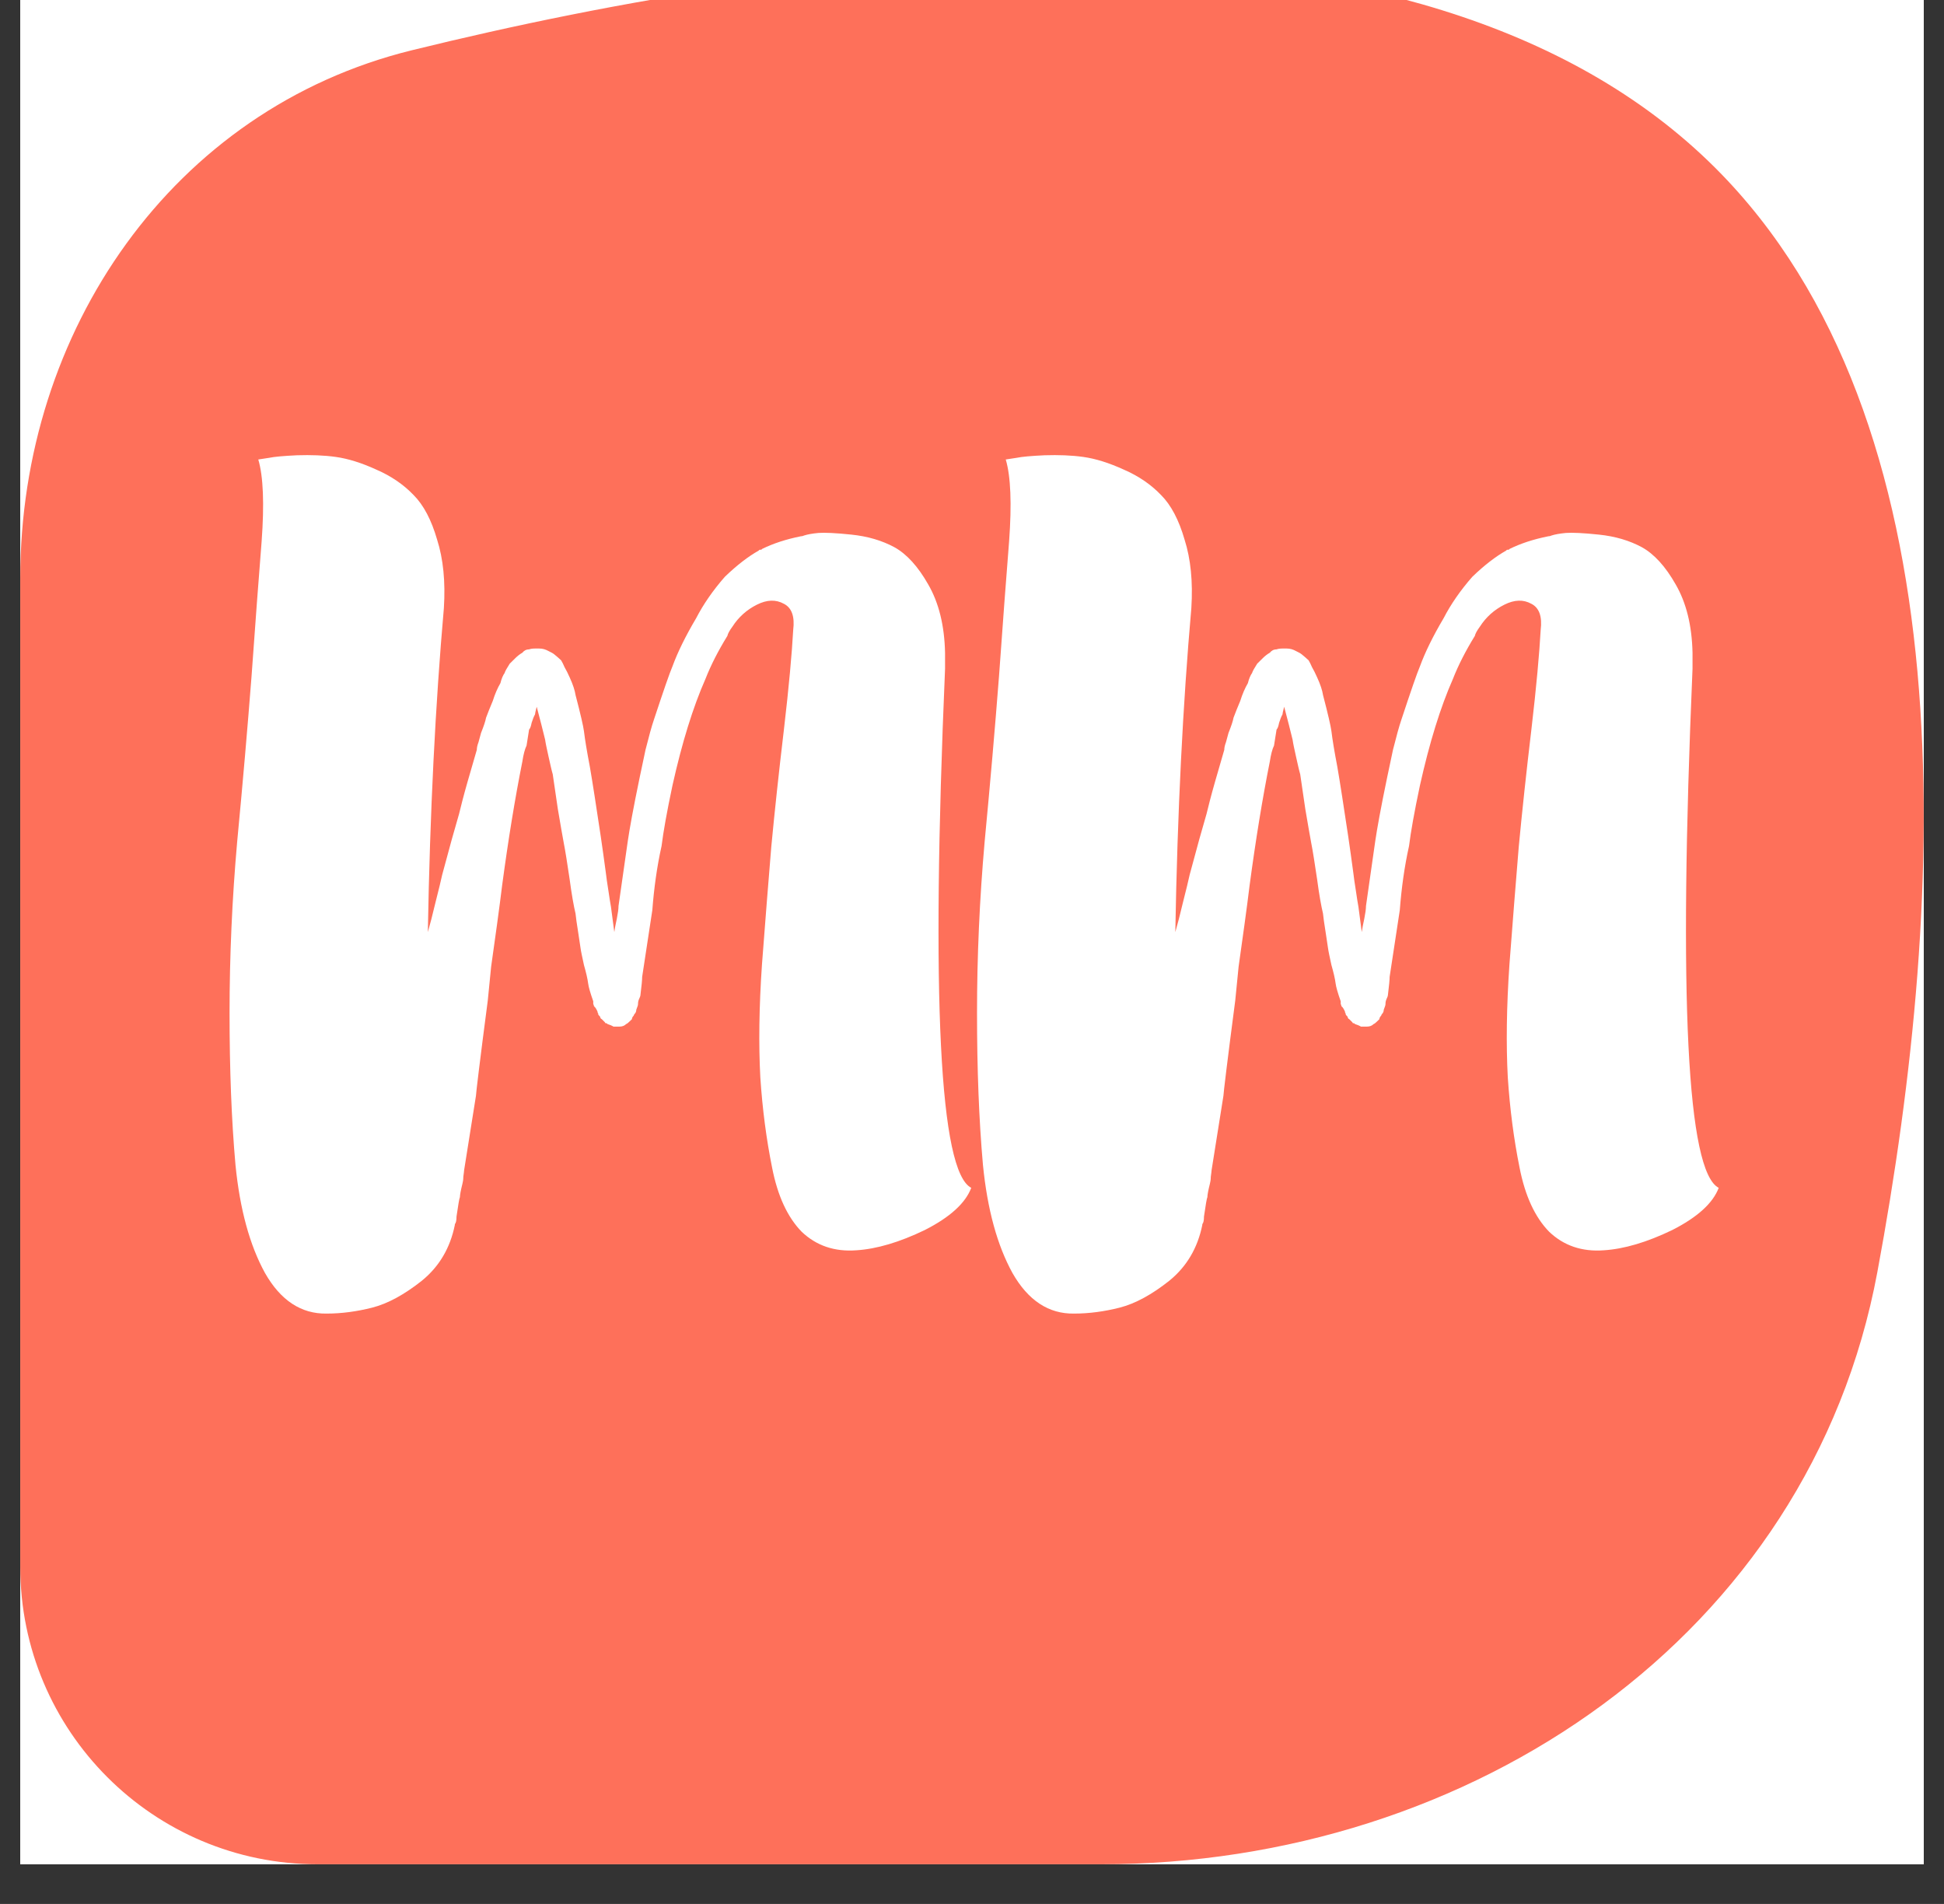 <svg xmlns="http://www.w3.org/2000/svg" xmlns:xlink="http://www.w3.org/1999/xlink" width="48" zoomAndPan="magnify" viewBox="0 0 36 35.25" height="47" preserveAspectRatio="xMidYMid meet" version="1.0"><rect x="0" y="0" width="36" height="35.25" fill="#333333" stroke="none"/><defs><g/><clipPath id="97d599837c"><path d="M 0.375 0 L 35.625 0 L 35.625 34.516 L 0.375 34.516 Z M 0.375 0 " clip-rule="nonzero"/></clipPath><clipPath id="59256fea65"><path d="M 2.688 7.234 L 31.422 7.234 L 31.422 29.191 L 2.688 29.191 Z M 2.688 7.234 " clip-rule="nonzero"/></clipPath><clipPath id="2173b4cc58"><path d="M 4.156 7.234 L 29.934 7.234 C 30.324 7.234 30.695 7.387 30.973 7.664 C 31.246 7.938 31.402 8.312 31.402 8.703 L 31.402 27.723 C 31.402 28.113 31.246 28.484 30.973 28.762 C 30.695 29.035 30.324 29.191 29.934 29.191 L 4.156 29.191 C 3.766 29.191 3.395 29.035 3.117 28.762 C 2.844 28.484 2.688 28.113 2.688 27.723 L 2.688 8.703 C 2.688 8.312 2.844 7.938 3.117 7.664 C 3.395 7.387 3.766 7.234 4.156 7.234 Z M 4.156 7.234 " clip-rule="nonzero"/></clipPath></defs><g clip-path="url(#97d599837c)"><path fill="#ffffff" d="M 0.375 0 L 35.625 0 L 35.625 34.516 L 0.375 34.516 Z M 0.375 0 " fill-opacity="1" fill-rule="nonzero"/><path fill="#ffffff" d="M 0.375 0 L 35.625 0 L 35.625 34.516 L 0.375 34.516 Z M 0.375 0 " fill-opacity="1" fill-rule="nonzero"/><path fill="#fe705a" d="M 0.375 10.707 C 0.375 6.137 3.191 2.02 7.629 0.93 C 15.051 -0.895 26.258 -2.395 31.773 3.117 C 36.426 7.773 36.082 16.484 34.766 23.551 C 33.512 30.289 27.242 34.516 20.391 34.516 L 5.883 34.516 C 2.84 34.516 0.375 32.051 0.375 29.008 Z M 0.375 10.707 " fill-opacity="1" fill-rule="nonzero"/></g><path fill="#ffffff" d="M 22.289 23.41 C 22.32 23.395 22.352 23.195 22.383 22.82 C 22.43 22.426 22.477 21.969 22.523 21.445 C 22.57 20.926 22.609 20.391 22.645 19.836 C 22.676 19.285 22.699 18.828 22.715 18.465 C 22.715 18.262 22.715 17.969 22.715 17.59 C 22.73 17.211 22.738 16.793 22.738 16.336 C 22.738 15.863 22.738 15.375 22.738 14.871 C 22.754 14.363 22.754 13.891 22.738 13.449 C 22.738 12.992 22.73 12.59 22.715 12.242 C 22.715 11.895 22.715 11.645 22.715 11.488 C 22.715 11.422 22.691 11.312 22.645 11.156 C 22.609 10.996 22.57 10.832 22.523 10.66 C 22.492 10.484 22.453 10.328 22.406 10.184 C 22.359 10.027 22.32 9.918 22.289 9.855 C 21.734 9.805 21.176 9.84 20.609 9.949 C 20.039 10.059 19.48 10.184 18.93 10.328 C 18.375 10.469 17.824 10.586 17.273 10.684 C 16.734 10.777 16.223 10.777 15.734 10.684 C 15.609 10.414 15.727 10.145 16.09 9.879 C 16.469 9.594 17.012 9.348 17.723 9.145 C 18.43 8.922 19.258 8.75 20.207 8.625 C 21.152 8.48 22.129 8.418 23.141 8.434 C 24.148 8.449 25.145 8.562 26.121 8.766 C 27.098 8.953 27.973 9.27 28.746 9.711 C 29.52 10.137 30.141 10.699 30.617 11.391 C 31.09 12.086 31.324 12.945 31.324 13.969 C 31.324 14.332 31.262 14.719 31.137 15.129 C 31.012 15.539 30.844 15.949 30.641 16.359 C 30.449 16.77 30.23 17.164 29.977 17.543 C 29.738 17.906 29.504 18.215 29.266 18.465 C 29.156 18.59 28.977 18.789 28.723 19.059 C 28.469 19.309 28.18 19.602 27.848 19.934 C 27.531 20.262 27.191 20.609 26.832 20.973 C 26.469 21.32 26.121 21.66 25.789 21.992 C 25.473 22.305 25.184 22.59 24.914 22.844 C 24.66 23.094 24.473 23.285 24.348 23.41 C 24.301 23.789 24.234 24.137 24.156 24.449 C 24.078 24.766 23.961 25.012 23.801 25.184 C 23.645 25.359 23.438 25.438 23.188 25.422 C 22.949 25.422 22.652 25.297 22.289 25.043 C 21.941 25.277 21.57 25.609 21.176 26.035 C 20.797 26.477 20.402 26.895 19.992 27.289 C 19.582 27.699 19.156 28.023 18.715 28.262 C 18.273 28.496 17.832 28.52 17.391 28.332 L 17.391 27.504 Z M 24.348 21.754 C 25.34 21.344 26.215 20.746 26.973 19.957 C 27.746 19.152 28.352 18.277 28.793 17.328 C 29.25 16.383 29.527 15.43 29.621 14.469 C 29.715 13.488 29.598 12.629 29.266 11.887 C 28.938 11.148 28.367 10.578 27.562 10.184 C 26.773 9.773 25.703 9.664 24.348 9.855 Z M 24.348 21.754 " fill-opacity="1" fill-rule="nonzero"/><path fill="#ffffff" d="M 7.848 24.898 C 7.832 24.617 7.809 24.191 7.777 23.621 C 7.762 23.039 7.738 22.383 7.707 21.66 C 7.691 20.918 7.664 20.145 7.633 19.34 C 7.602 18.535 7.57 17.77 7.539 17.047 C 7.523 16.32 7.508 15.672 7.492 15.105 C 7.477 14.523 7.469 14.09 7.469 13.805 C 7.469 13.711 7.461 13.551 7.445 13.332 C 7.445 13.094 7.445 12.852 7.445 12.598 C 7.445 12.328 7.445 12.078 7.445 11.84 C 7.461 11.605 7.469 11.438 7.469 11.344 C 7.281 11.438 7.051 11.605 6.781 11.84 C 6.531 12.078 6.254 12.336 5.953 12.621 C 5.656 12.891 5.348 13.141 5.031 13.379 C 4.73 13.602 4.449 13.742 4.18 13.805 C 3.816 13.582 3.652 13.316 3.684 13 C 3.715 12.668 3.887 12.32 4.203 11.961 C 4.535 11.582 4.969 11.195 5.504 10.801 C 6.059 10.406 6.656 10.027 7.305 9.664 C 7.965 9.301 8.645 8.969 9.336 8.672 C 10.031 8.371 10.688 8.125 11.301 7.938 C 11.934 7.734 12.484 7.605 12.957 7.559 C 13.445 7.496 13.809 7.527 14.047 7.652 C 14.488 8.109 14.699 8.68 14.684 9.355 C 14.668 10.035 14.52 10.762 14.234 11.535 C 13.949 12.305 13.582 13.109 13.125 13.945 C 12.664 14.781 12.223 15.594 11.797 16.383 C 11.371 17.156 11.008 17.891 10.711 18.582 C 10.41 19.262 10.27 19.844 10.285 20.336 C 10.301 20.824 10.527 21.188 10.969 21.422 C 11.41 21.66 12.16 21.715 13.219 21.59 C 13.754 21.461 14.312 21.266 14.898 20.996 C 15.48 20.715 16.051 20.406 16.602 20.074 C 17.152 19.727 17.664 19.363 18.137 18.984 C 18.629 18.605 19.039 18.254 19.367 17.922 C 19.922 18.062 20.23 18.27 20.293 18.535 C 20.355 18.805 20.246 19.105 19.961 19.434 C 19.691 19.766 19.281 20.113 18.73 20.477 C 18.18 20.84 17.555 21.195 16.859 21.539 C 16.168 21.871 15.441 22.172 14.684 22.441 C 13.941 22.707 13.227 22.914 12.531 23.055 C 11.852 23.195 11.238 23.262 10.688 23.246 C 10.148 23.23 9.754 23.094 9.504 22.844 C 9.504 22.938 9.496 23.102 9.48 23.34 C 9.465 23.574 9.434 23.828 9.387 24.098 C 9.336 24.348 9.258 24.594 9.148 24.828 C 9.039 25.051 8.879 25.207 8.676 25.301 C 8.5 25.383 8.336 25.367 8.18 25.254 C 8.035 25.145 7.926 25.027 7.848 24.898 Z M 9.102 19.695 L 13.453 9.973 C 13.344 9.609 13.156 9.355 12.887 9.215 C 12.633 9.059 12.344 8.984 12.012 9.004 C 11.68 9.004 11.34 9.074 10.992 9.215 C 10.648 9.355 10.324 9.531 10.023 9.734 C 9.738 9.926 9.504 10.137 9.312 10.375 C 9.125 10.594 9.031 10.801 9.031 10.988 Z M 9.102 19.695 " fill-opacity="1" fill-rule="nonzero"/><g clip-path="url(#59256fea65)"><g clip-path="url(#2173b4cc58)"><path fill="#fe705a" d="M 2.688 7.234 L 31.422 7.234 L 31.422 29.191 L 2.688 29.191 Z M 2.688 7.234 " fill-opacity="1" fill-rule="nonzero"/></g></g><g fill="#ffffff" fill-opacity="1"><g transform="translate(4.142, 22.976)"><g><path d="M 13.359 -10.594 C 13.098 -4.488 13.258 -1.285 13.844 -0.984 C 13.738 -0.703 13.453 -0.441 12.984 -0.203 C 12.516 0.023 12.094 0.148 11.719 0.172 C 11.312 0.203 10.973 0.086 10.703 -0.172 C 10.441 -0.441 10.258 -0.836 10.156 -1.359 C 10.051 -1.879 9.977 -2.438 9.938 -3.031 C 9.906 -3.633 9.914 -4.332 9.969 -5.125 C 10.031 -5.926 10.086 -6.648 10.141 -7.297 C 10.203 -7.953 10.281 -8.676 10.375 -9.469 C 10.469 -10.27 10.523 -10.883 10.547 -11.312 C 10.578 -11.562 10.52 -11.723 10.375 -11.797 C 10.227 -11.879 10.062 -11.875 9.875 -11.781 C 9.688 -11.688 9.535 -11.551 9.422 -11.375 C 9.367 -11.301 9.336 -11.242 9.328 -11.203 C 9.16 -10.93 9.023 -10.664 8.922 -10.406 C 8.691 -9.883 8.488 -9.227 8.312 -8.438 C 8.207 -7.945 8.141 -7.57 8.109 -7.312 C 8.023 -6.926 7.969 -6.531 7.938 -6.125 L 7.75 -4.891 C 7.75 -4.828 7.738 -4.719 7.719 -4.562 C 7.719 -4.539 7.707 -4.508 7.688 -4.469 C 7.676 -4.438 7.672 -4.406 7.672 -4.375 C 7.672 -4.363 7.66 -4.332 7.641 -4.281 C 7.641 -4.25 7.629 -4.223 7.609 -4.203 C 7.598 -4.191 7.594 -4.18 7.594 -4.172 L 7.578 -4.156 L 7.562 -4.125 L 7.562 -4.109 L 7.531 -4.078 C 7.5 -4.047 7.473 -4.023 7.453 -4.016 C 7.422 -3.984 7.379 -3.969 7.328 -3.969 L 7.219 -3.969 C 7.188 -3.988 7.148 -4.004 7.109 -4.016 C 7.098 -4.023 7.094 -4.031 7.094 -4.031 C 7.07 -4.031 7.062 -4.035 7.062 -4.047 L 7 -4.109 C 6.988 -4.109 6.977 -4.125 6.969 -4.156 L 6.938 -4.188 L 6.938 -4.203 C 6.926 -4.223 6.922 -4.238 6.922 -4.25 C 6.898 -4.301 6.879 -4.332 6.859 -4.344 C 6.859 -4.352 6.852 -4.367 6.844 -4.391 C 6.844 -4.41 6.844 -4.426 6.844 -4.438 C 6.789 -4.594 6.758 -4.703 6.75 -4.766 C 6.738 -4.859 6.711 -4.973 6.672 -5.109 C 6.641 -5.254 6.617 -5.359 6.609 -5.422 C 6.598 -5.492 6.582 -5.598 6.562 -5.734 C 6.539 -5.879 6.523 -5.988 6.516 -6.062 C 6.484 -6.195 6.445 -6.41 6.406 -6.703 C 6.363 -6.992 6.328 -7.219 6.297 -7.375 C 6.273 -7.5 6.238 -7.707 6.188 -8 C 6.145 -8.289 6.113 -8.504 6.094 -8.641 C 6.07 -8.723 6.047 -8.832 6.016 -8.969 C 5.984 -9.113 5.961 -9.219 5.953 -9.281 C 5.91 -9.457 5.859 -9.66 5.797 -9.891 C 5.773 -9.805 5.766 -9.758 5.766 -9.75 C 5.742 -9.707 5.723 -9.656 5.703 -9.594 C 5.691 -9.531 5.676 -9.488 5.656 -9.469 L 5.609 -9.172 C 5.578 -9.109 5.551 -9.008 5.531 -8.875 C 5.395 -8.195 5.27 -7.43 5.156 -6.578 C 5.133 -6.391 5.102 -6.148 5.062 -5.859 C 5.02 -5.566 4.984 -5.305 4.953 -5.078 C 4.93 -4.859 4.91 -4.648 4.891 -4.453 C 4.742 -3.316 4.672 -2.727 4.672 -2.688 L 4.453 -1.312 C 4.453 -1.289 4.445 -1.25 4.438 -1.188 C 4.438 -1.133 4.43 -1.094 4.422 -1.062 C 4.391 -0.938 4.375 -0.852 4.375 -0.812 C 4.363 -0.789 4.344 -0.672 4.312 -0.453 C 4.312 -0.379 4.301 -0.332 4.281 -0.312 L 4.281 -0.297 C 4.195 0.129 3.992 0.473 3.672 0.734 C 3.348 0.992 3.039 1.16 2.75 1.234 C 2.469 1.305 2.188 1.344 1.906 1.344 C 1.438 1.352 1.055 1.102 0.766 0.594 C 0.484 0.082 0.301 -0.582 0.219 -1.406 C 0.145 -2.238 0.109 -3.176 0.109 -4.219 C 0.109 -5.27 0.156 -6.328 0.25 -7.391 C 0.352 -8.461 0.441 -9.484 0.516 -10.453 C 0.586 -11.43 0.648 -12.266 0.703 -12.953 C 0.754 -13.648 0.734 -14.156 0.641 -14.469 C 0.691 -14.477 0.758 -14.488 0.844 -14.5 C 0.938 -14.52 1.109 -14.535 1.359 -14.547 C 1.617 -14.555 1.859 -14.547 2.078 -14.516 C 2.305 -14.484 2.555 -14.406 2.828 -14.281 C 3.098 -14.164 3.328 -14.008 3.516 -13.812 C 3.703 -13.625 3.848 -13.348 3.953 -12.984 C 4.066 -12.629 4.109 -12.207 4.078 -11.719 C 3.922 -9.945 3.82 -7.945 3.781 -5.719 C 3.82 -5.852 3.867 -6.035 3.922 -6.266 C 3.984 -6.504 4.023 -6.676 4.047 -6.781 C 4.18 -7.281 4.285 -7.656 4.359 -7.906 C 4.391 -8.039 4.441 -8.238 4.516 -8.5 L 4.688 -9.094 C 4.688 -9.125 4.695 -9.172 4.719 -9.234 C 4.738 -9.305 4.754 -9.363 4.766 -9.406 C 4.816 -9.531 4.848 -9.625 4.859 -9.688 C 4.891 -9.77 4.93 -9.875 4.984 -10 C 5.023 -10.125 5.07 -10.234 5.125 -10.328 C 5.145 -10.41 5.172 -10.473 5.203 -10.516 C 5.211 -10.547 5.242 -10.602 5.297 -10.688 L 5.391 -10.781 C 5.441 -10.832 5.488 -10.867 5.531 -10.891 C 5.562 -10.93 5.602 -10.953 5.656 -10.953 C 5.676 -10.961 5.711 -10.969 5.766 -10.969 L 5.844 -10.969 C 5.906 -10.969 5.961 -10.953 6.016 -10.922 C 6.066 -10.898 6.102 -10.879 6.125 -10.859 C 6.176 -10.816 6.219 -10.781 6.25 -10.75 C 6.27 -10.719 6.289 -10.676 6.312 -10.625 C 6.344 -10.57 6.375 -10.508 6.406 -10.438 C 6.469 -10.301 6.504 -10.191 6.516 -10.109 C 6.609 -9.754 6.66 -9.531 6.672 -9.438 C 6.691 -9.281 6.727 -9.062 6.781 -8.781 C 6.832 -8.488 6.898 -8.055 6.984 -7.484 C 6.992 -7.422 7.008 -7.312 7.031 -7.156 C 7.051 -7.008 7.066 -6.895 7.078 -6.812 C 7.086 -6.738 7.102 -6.629 7.125 -6.484 C 7.145 -6.348 7.16 -6.25 7.172 -6.188 L 7.234 -5.719 C 7.242 -5.781 7.258 -5.863 7.281 -5.969 C 7.301 -6.07 7.312 -6.148 7.312 -6.203 L 7.484 -7.406 C 7.516 -7.625 7.586 -8.016 7.703 -8.578 C 7.723 -8.672 7.758 -8.844 7.812 -9.094 C 7.875 -9.344 7.926 -9.531 7.969 -9.656 C 8.145 -10.188 8.258 -10.516 8.312 -10.641 C 8.406 -10.898 8.551 -11.195 8.75 -11.531 C 8.883 -11.789 9.062 -12.047 9.281 -12.297 C 9.508 -12.516 9.719 -12.676 9.906 -12.781 C 9.914 -12.789 9.922 -12.797 9.922 -12.797 C 9.953 -12.797 9.969 -12.801 9.969 -12.812 C 10.176 -12.914 10.414 -12.992 10.688 -13.047 C 10.707 -13.047 10.727 -13.051 10.75 -13.062 C 10.812 -13.082 10.898 -13.098 11.016 -13.109 C 11.129 -13.117 11.332 -13.109 11.625 -13.078 C 11.926 -13.047 12.191 -12.969 12.422 -12.844 C 12.648 -12.719 12.859 -12.488 13.047 -12.156 C 13.242 -11.82 13.348 -11.398 13.359 -10.891 Z M 5.625 -10.281 L 5.641 -10.281 Z M 7.031 -4.484 Z M 7.031 -4.484 "/></g></g></g><g fill="#ffffff" fill-opacity="1"><g transform="translate(17.984, 22.976)"><g><path d="M 13.359 -10.594 C 13.098 -4.488 13.258 -1.285 13.844 -0.984 C 13.738 -0.703 13.453 -0.441 12.984 -0.203 C 12.516 0.023 12.094 0.148 11.719 0.172 C 11.312 0.203 10.973 0.086 10.703 -0.172 C 10.441 -0.441 10.258 -0.836 10.156 -1.359 C 10.051 -1.879 9.977 -2.438 9.938 -3.031 C 9.906 -3.633 9.914 -4.332 9.969 -5.125 C 10.031 -5.926 10.086 -6.648 10.141 -7.297 C 10.203 -7.953 10.281 -8.676 10.375 -9.469 C 10.469 -10.27 10.523 -10.883 10.547 -11.312 C 10.578 -11.562 10.52 -11.723 10.375 -11.797 C 10.227 -11.879 10.062 -11.875 9.875 -11.781 C 9.688 -11.688 9.535 -11.551 9.422 -11.375 C 9.367 -11.301 9.336 -11.242 9.328 -11.203 C 9.16 -10.93 9.023 -10.664 8.922 -10.406 C 8.691 -9.883 8.488 -9.227 8.312 -8.438 C 8.207 -7.945 8.141 -7.57 8.109 -7.312 C 8.023 -6.926 7.969 -6.531 7.938 -6.125 L 7.75 -4.891 C 7.75 -4.828 7.738 -4.719 7.719 -4.562 C 7.719 -4.539 7.707 -4.508 7.688 -4.469 C 7.676 -4.438 7.672 -4.406 7.672 -4.375 C 7.672 -4.363 7.66 -4.332 7.641 -4.281 C 7.641 -4.25 7.629 -4.223 7.609 -4.203 C 7.598 -4.191 7.594 -4.18 7.594 -4.172 L 7.578 -4.156 L 7.562 -4.125 L 7.562 -4.109 L 7.531 -4.078 C 7.5 -4.047 7.473 -4.023 7.453 -4.016 C 7.422 -3.984 7.379 -3.969 7.328 -3.969 L 7.219 -3.969 C 7.188 -3.988 7.148 -4.004 7.109 -4.016 C 7.098 -4.023 7.094 -4.031 7.094 -4.031 C 7.07 -4.031 7.062 -4.035 7.062 -4.047 L 7 -4.109 C 6.988 -4.109 6.977 -4.125 6.969 -4.156 L 6.938 -4.188 L 6.938 -4.203 C 6.926 -4.223 6.922 -4.238 6.922 -4.25 C 6.898 -4.301 6.879 -4.332 6.859 -4.344 C 6.859 -4.352 6.852 -4.367 6.844 -4.391 C 6.844 -4.41 6.844 -4.426 6.844 -4.438 C 6.789 -4.594 6.758 -4.703 6.75 -4.766 C 6.738 -4.859 6.711 -4.973 6.672 -5.109 C 6.641 -5.254 6.617 -5.359 6.609 -5.422 C 6.598 -5.492 6.582 -5.598 6.562 -5.734 C 6.539 -5.879 6.523 -5.988 6.516 -6.062 C 6.484 -6.195 6.445 -6.41 6.406 -6.703 C 6.363 -6.992 6.328 -7.219 6.297 -7.375 C 6.273 -7.5 6.238 -7.707 6.188 -8 C 6.145 -8.289 6.113 -8.504 6.094 -8.641 C 6.07 -8.723 6.047 -8.832 6.016 -8.969 C 5.984 -9.113 5.961 -9.219 5.953 -9.281 C 5.91 -9.457 5.859 -9.66 5.797 -9.891 C 5.773 -9.805 5.766 -9.758 5.766 -9.75 C 5.742 -9.707 5.723 -9.656 5.703 -9.594 C 5.691 -9.531 5.676 -9.488 5.656 -9.469 L 5.609 -9.172 C 5.578 -9.109 5.551 -9.008 5.531 -8.875 C 5.395 -8.195 5.27 -7.43 5.156 -6.578 C 5.133 -6.391 5.102 -6.148 5.062 -5.859 C 5.02 -5.566 4.984 -5.305 4.953 -5.078 C 4.93 -4.859 4.91 -4.648 4.891 -4.453 C 4.742 -3.316 4.672 -2.727 4.672 -2.688 L 4.453 -1.312 C 4.453 -1.289 4.445 -1.25 4.438 -1.188 C 4.438 -1.133 4.43 -1.094 4.422 -1.062 C 4.391 -0.938 4.375 -0.852 4.375 -0.812 C 4.363 -0.789 4.344 -0.672 4.312 -0.453 C 4.312 -0.379 4.301 -0.332 4.281 -0.312 L 4.281 -0.297 C 4.195 0.129 3.992 0.473 3.672 0.734 C 3.348 0.992 3.039 1.16 2.75 1.234 C 2.469 1.305 2.188 1.344 1.906 1.344 C 1.438 1.352 1.055 1.102 0.766 0.594 C 0.484 0.082 0.301 -0.582 0.219 -1.406 C 0.145 -2.238 0.109 -3.176 0.109 -4.219 C 0.109 -5.27 0.156 -6.328 0.25 -7.391 C 0.352 -8.461 0.441 -9.484 0.516 -10.453 C 0.586 -11.43 0.648 -12.266 0.703 -12.953 C 0.754 -13.648 0.734 -14.156 0.641 -14.469 C 0.691 -14.477 0.758 -14.488 0.844 -14.5 C 0.938 -14.52 1.109 -14.535 1.359 -14.547 C 1.617 -14.555 1.859 -14.547 2.078 -14.516 C 2.305 -14.484 2.555 -14.406 2.828 -14.281 C 3.098 -14.164 3.328 -14.008 3.516 -13.812 C 3.703 -13.625 3.848 -13.348 3.953 -12.984 C 4.066 -12.629 4.109 -12.207 4.078 -11.719 C 3.922 -9.945 3.82 -7.945 3.781 -5.719 C 3.82 -5.852 3.867 -6.035 3.922 -6.266 C 3.984 -6.504 4.023 -6.676 4.047 -6.781 C 4.18 -7.281 4.285 -7.656 4.359 -7.906 C 4.391 -8.039 4.441 -8.238 4.516 -8.5 L 4.688 -9.094 C 4.688 -9.125 4.695 -9.172 4.719 -9.234 C 4.738 -9.305 4.754 -9.363 4.766 -9.406 C 4.816 -9.531 4.848 -9.625 4.859 -9.688 C 4.891 -9.77 4.93 -9.875 4.984 -10 C 5.023 -10.125 5.07 -10.234 5.125 -10.328 C 5.145 -10.41 5.172 -10.473 5.203 -10.516 C 5.211 -10.547 5.242 -10.602 5.297 -10.688 L 5.391 -10.781 C 5.441 -10.832 5.488 -10.867 5.531 -10.891 C 5.562 -10.93 5.602 -10.953 5.656 -10.953 C 5.676 -10.961 5.711 -10.969 5.766 -10.969 L 5.844 -10.969 C 5.906 -10.969 5.961 -10.953 6.016 -10.922 C 6.066 -10.898 6.102 -10.879 6.125 -10.859 C 6.176 -10.816 6.219 -10.781 6.25 -10.75 C 6.27 -10.719 6.289 -10.676 6.312 -10.625 C 6.344 -10.57 6.375 -10.508 6.406 -10.438 C 6.469 -10.301 6.504 -10.191 6.516 -10.109 C 6.609 -9.754 6.66 -9.531 6.672 -9.438 C 6.691 -9.281 6.727 -9.062 6.781 -8.781 C 6.832 -8.488 6.898 -8.055 6.984 -7.484 C 6.992 -7.422 7.008 -7.312 7.031 -7.156 C 7.051 -7.008 7.066 -6.895 7.078 -6.812 C 7.086 -6.738 7.102 -6.629 7.125 -6.484 C 7.145 -6.348 7.16 -6.25 7.172 -6.188 L 7.234 -5.719 C 7.242 -5.781 7.258 -5.863 7.281 -5.969 C 7.301 -6.07 7.312 -6.148 7.312 -6.203 L 7.484 -7.406 C 7.516 -7.625 7.586 -8.016 7.703 -8.578 C 7.723 -8.672 7.758 -8.844 7.812 -9.094 C 7.875 -9.344 7.926 -9.531 7.969 -9.656 C 8.145 -10.188 8.258 -10.516 8.312 -10.641 C 8.406 -10.898 8.551 -11.195 8.75 -11.531 C 8.883 -11.789 9.062 -12.047 9.281 -12.297 C 9.508 -12.516 9.719 -12.676 9.906 -12.781 C 9.914 -12.789 9.922 -12.797 9.922 -12.797 C 9.953 -12.797 9.969 -12.801 9.969 -12.812 C 10.176 -12.914 10.414 -12.992 10.688 -13.047 C 10.707 -13.047 10.727 -13.051 10.75 -13.062 C 10.812 -13.082 10.898 -13.098 11.016 -13.109 C 11.129 -13.117 11.332 -13.109 11.625 -13.078 C 11.926 -13.047 12.191 -12.969 12.422 -12.844 C 12.648 -12.719 12.859 -12.488 13.047 -12.156 C 13.242 -11.82 13.348 -11.398 13.359 -10.891 Z M 5.625 -10.281 L 5.641 -10.281 Z M 7.031 -4.484 Z M 7.031 -4.484 "/></g></g></g></svg>